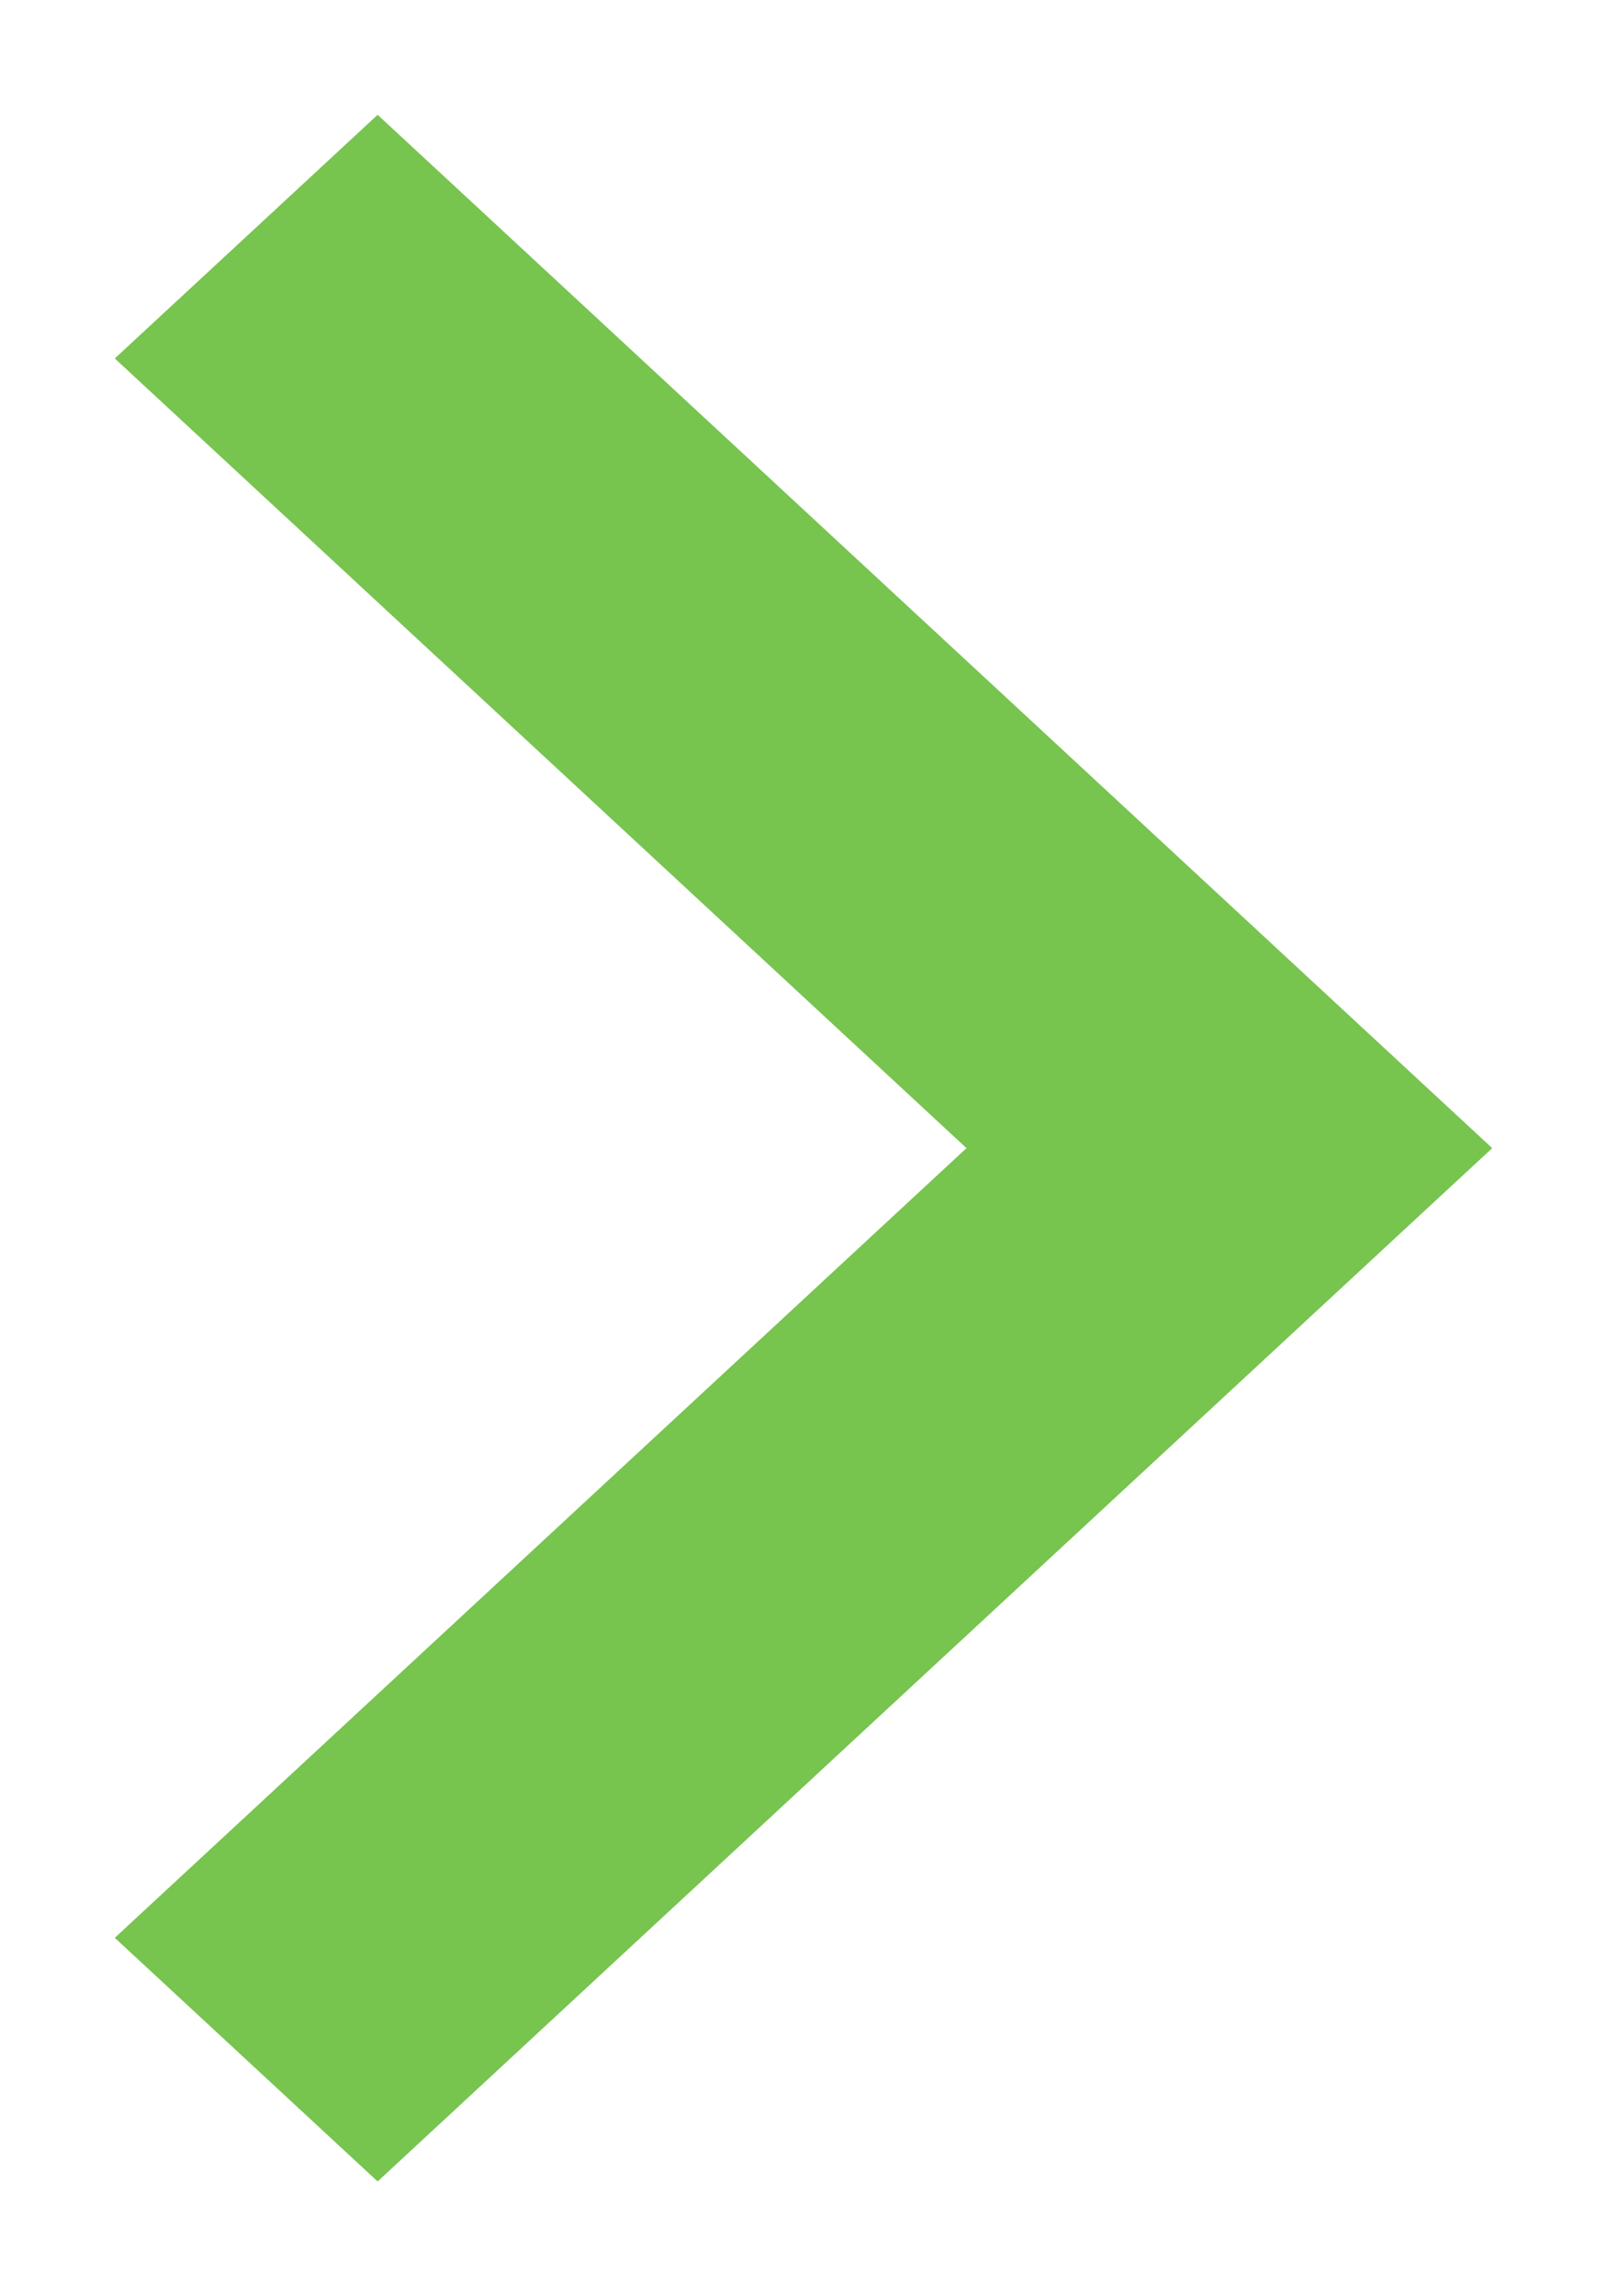 <?xml version="1.0" encoding="UTF-8"?>
<svg width="7px" height="10px" viewBox="0 0 7 10" version="1.1" xmlns="http://www.w3.org/2000/svg" xmlns:xlink="http://www.w3.org/1999/xlink">
    <title>Path</title>
    <g id="Page-1" stroke="none" stroke-width="1" fill="none" fill-rule="evenodd">
        <g id="4" transform="translate(-1120, -950)" fill="#77C44F" fill-rule="nonzero">
            <polygon id="Path" transform="translate(1123.5, 955) rotate(-90) translate(-1123.5, -955) " points="1126.939 952 1123.5 955.71 1120.061 952 1119 953.145 1123.5 958 1128 953.145"></polygon>
        </g>
    </g>
</svg>